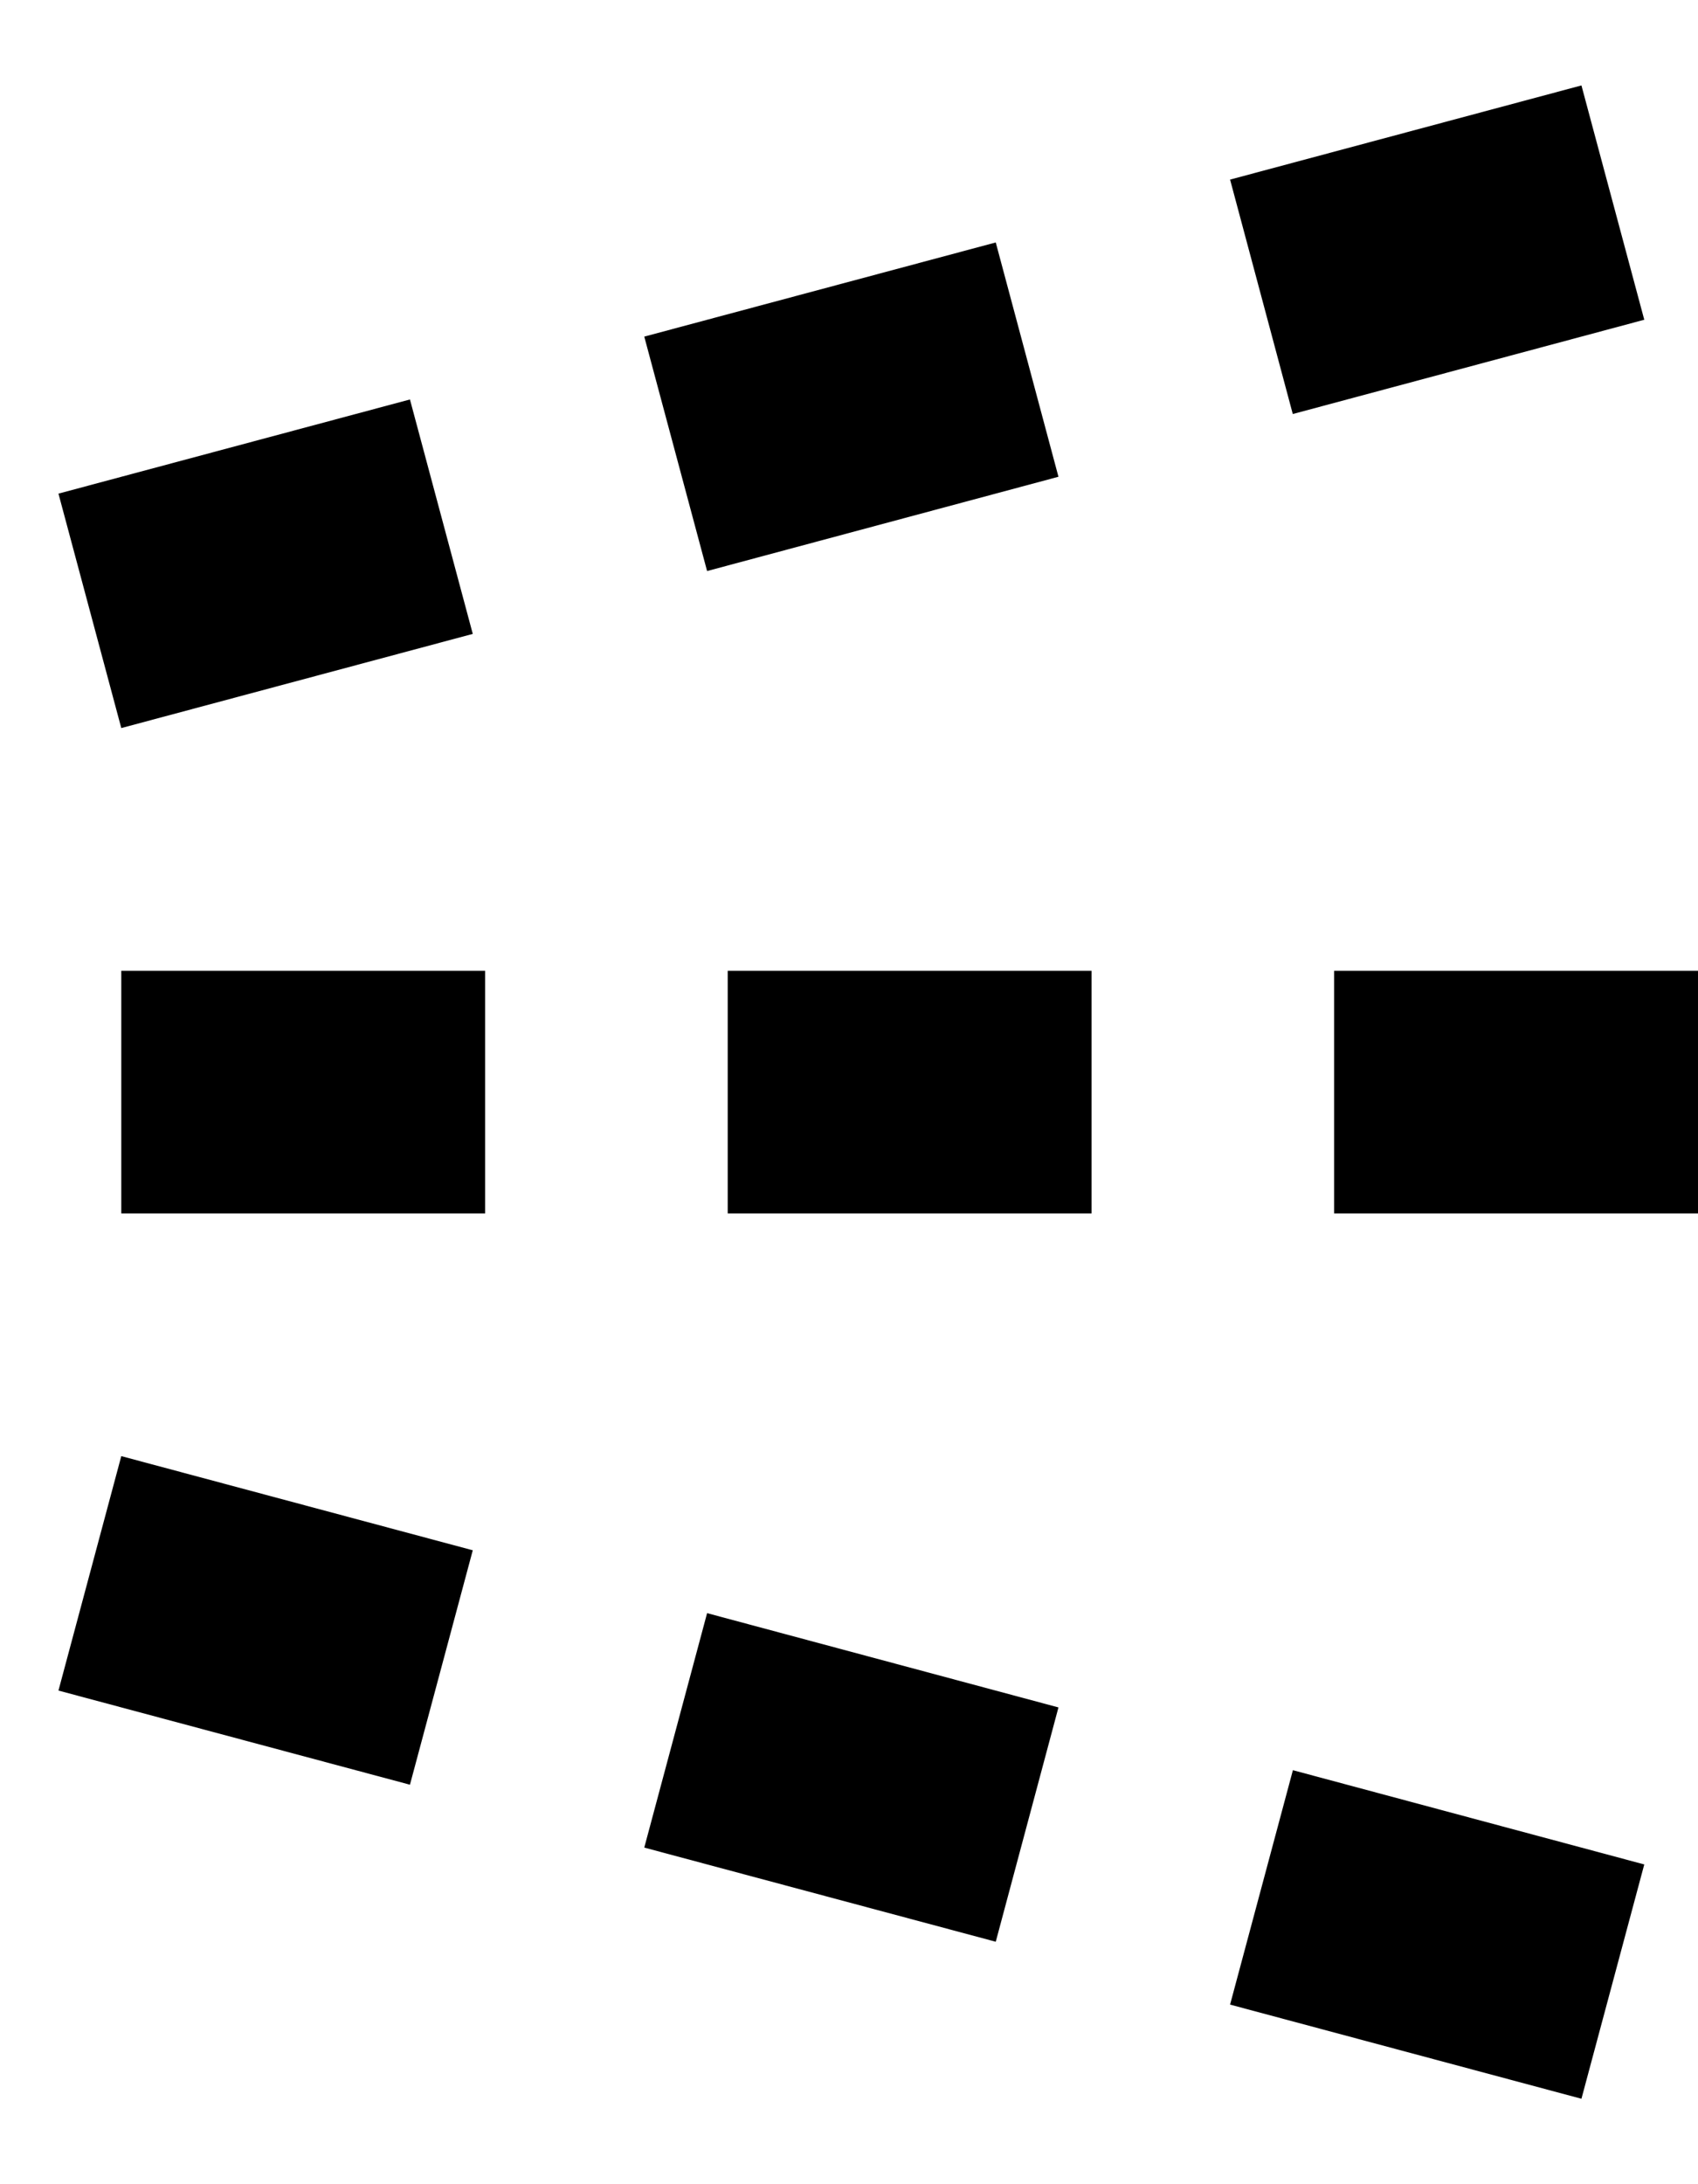 <svg xmlns="http://www.w3.org/2000/svg" version="1.0" width="14" height="18"><path d="M1 8v2h3V8H1zm5 0v2h3V8H6zm5 0v2h3V8h-3zM.482 4.068L1 6l2.898-.776-.518-1.932-2.898.776zm4.83-1.294l.518 1.932 2.897-.777-.517-1.931-2.898.776zm4.83-1.294l.517 1.932 2.898-.777-.518-1.931-2.897.776zM1 12l-.518 1.932 2.898.776.518-1.932L1 12zm4.83 1.294l-.518 1.932 2.898.776.517-1.931-2.897-.777zm4.83 1.294l-.518 1.932 2.897.776.518-1.931-2.898-.777z"/></svg>